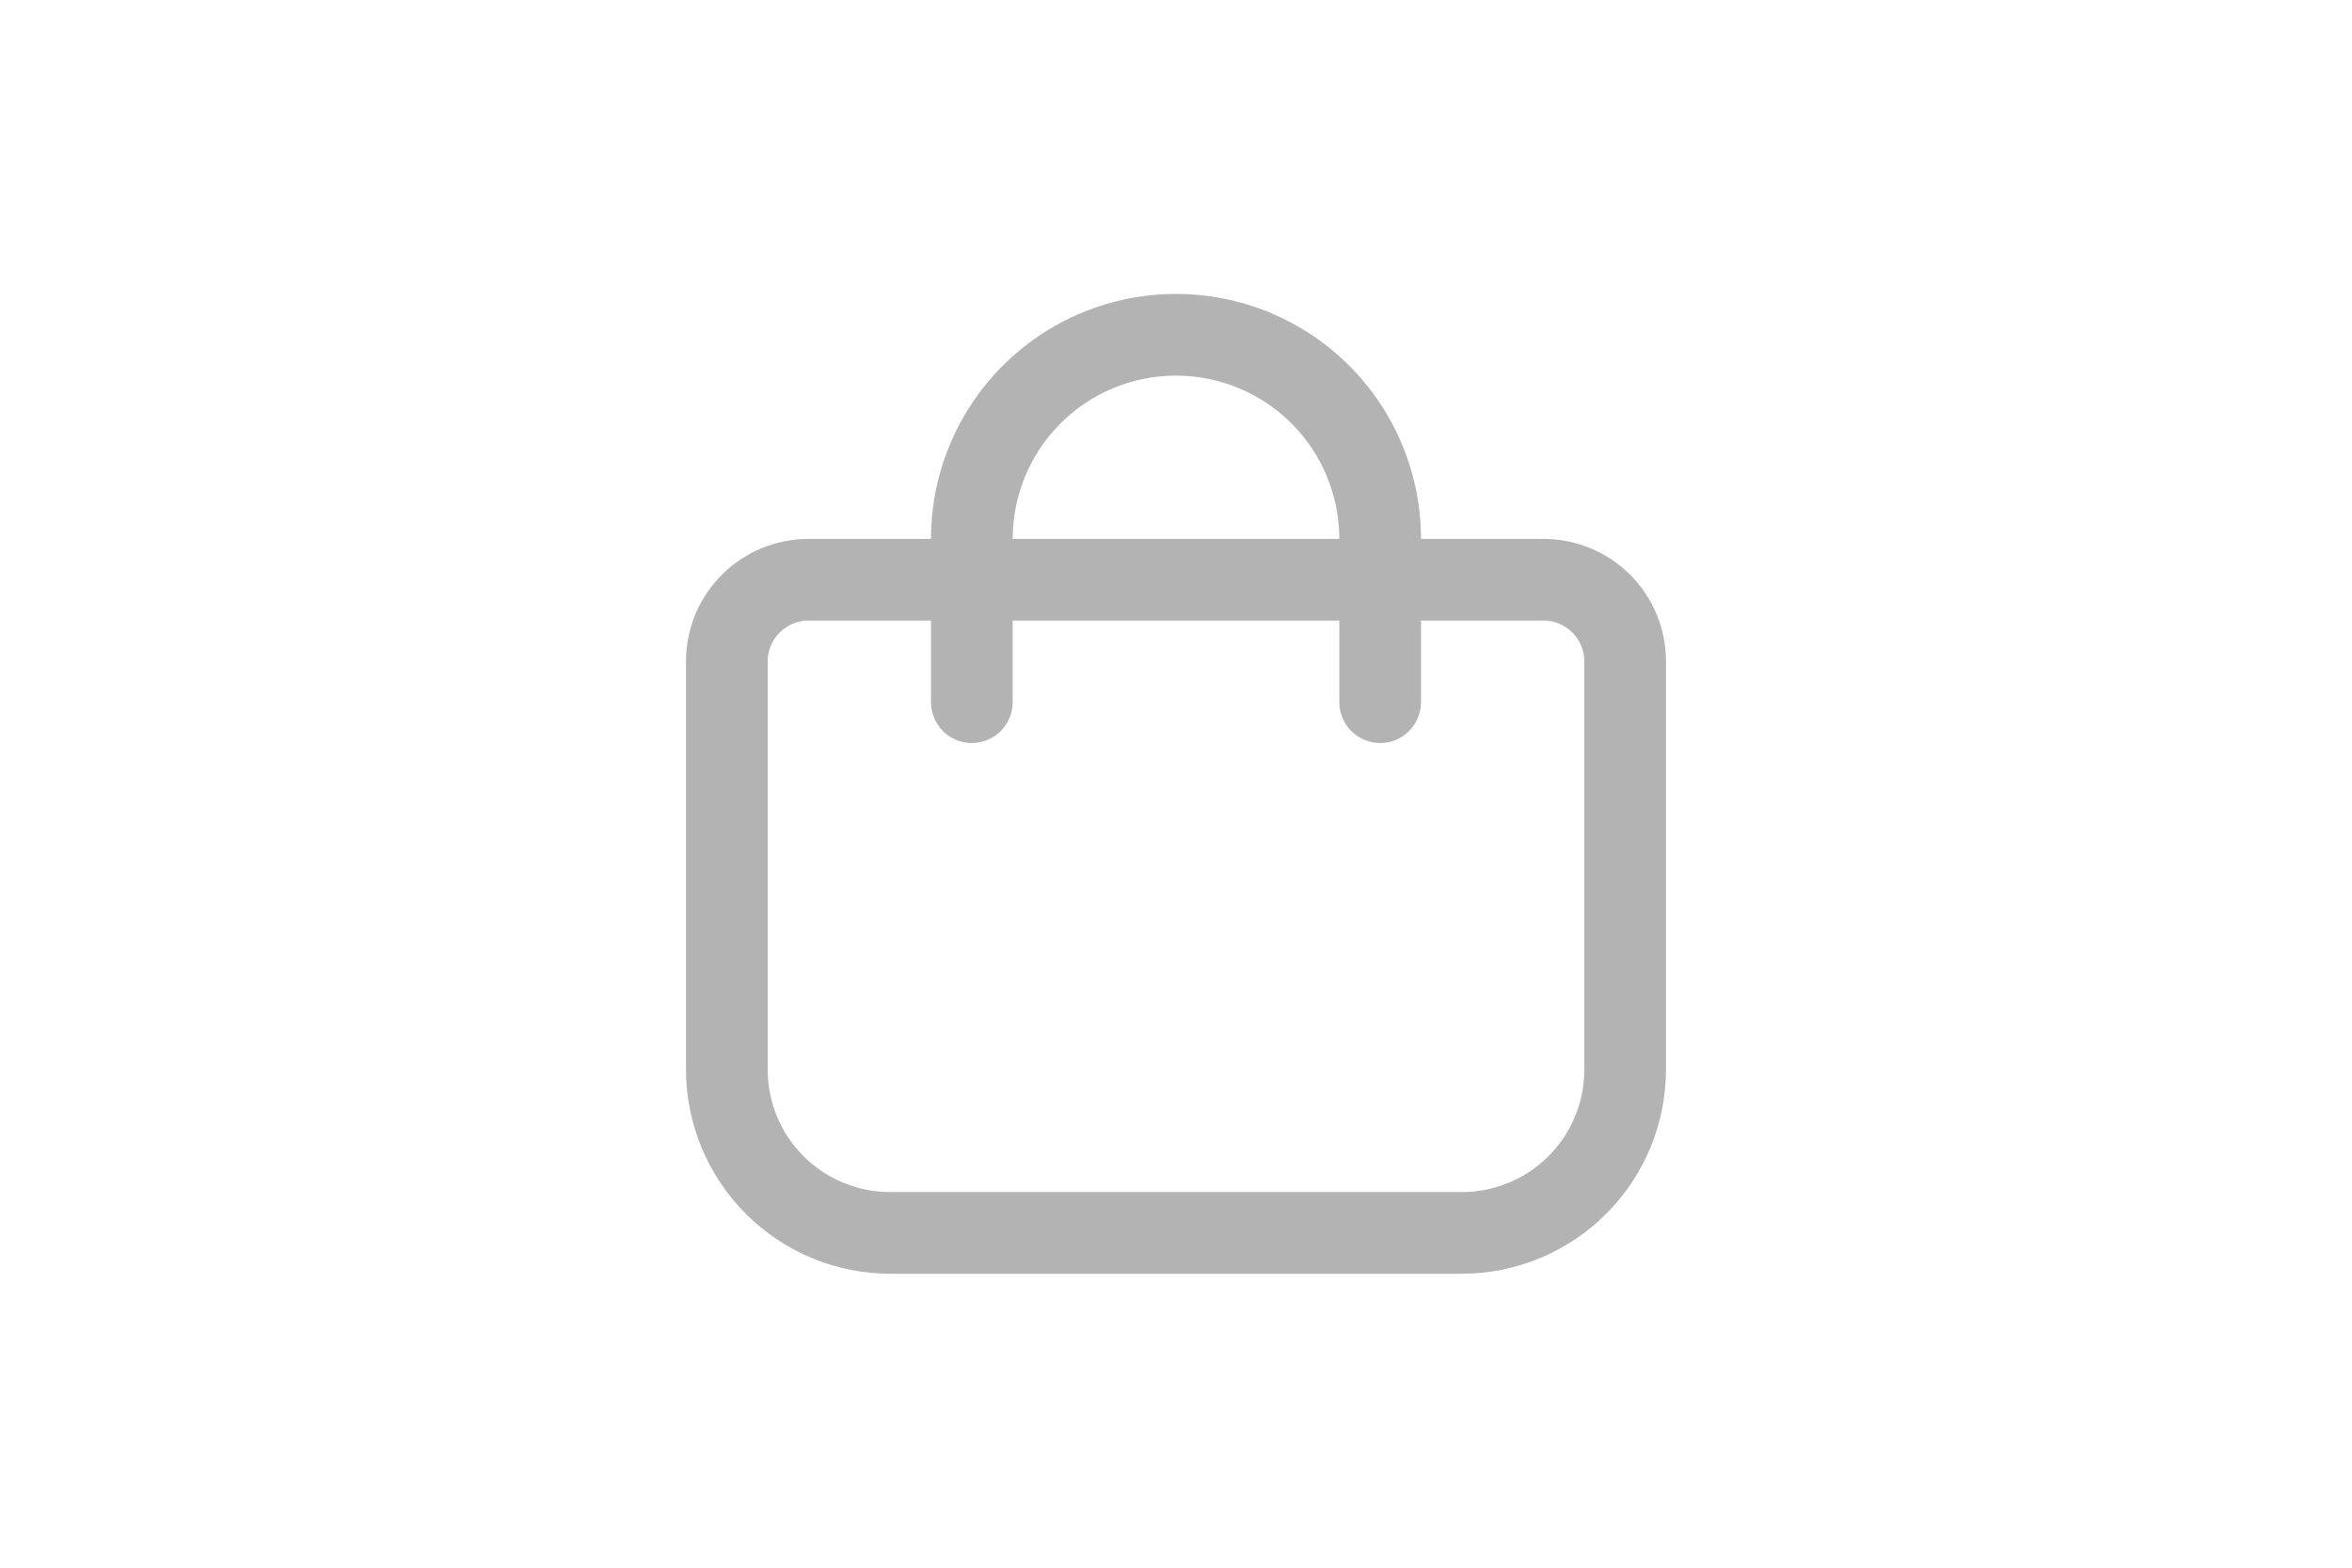 <svg width="48" height="32" viewBox="0 0 48 32" fill="none" xmlns="http://www.w3.org/2000/svg">
<path d="M31.5 11H29C29 9.674 28.473 8.402 27.535 7.464C26.598 6.527 25.326 6 24 6C22.674 6 21.402 6.527 20.465 7.464C19.527 8.402 19 9.674 19 11H16.5C15.837 11 15.201 11.263 14.732 11.732C14.263 12.201 14 12.837 14 13.5V21.833C14.001 22.938 14.441 23.997 15.222 24.778C16.003 25.559 17.062 25.999 18.167 26H29.833C30.938 25.999 31.997 25.559 32.778 24.778C33.559 23.997 33.999 22.938 34 21.833V13.5C34 12.837 33.737 12.201 33.268 11.732C32.799 11.263 32.163 11 31.5 11ZM24 7.667C24.884 7.667 25.732 8.018 26.357 8.643C26.982 9.268 27.333 10.116 27.333 11H20.667C20.667 10.116 21.018 9.268 21.643 8.643C22.268 8.018 23.116 7.667 24 7.667ZM32.333 21.833C32.333 22.496 32.07 23.132 31.601 23.601C31.132 24.07 30.496 24.333 29.833 24.333H18.167C17.504 24.333 16.868 24.07 16.399 23.601C15.93 23.132 15.667 22.496 15.667 21.833V13.5C15.667 13.279 15.755 13.067 15.911 12.911C16.067 12.755 16.279 12.667 16.5 12.667H19V14.333C19 14.554 19.088 14.766 19.244 14.923C19.4 15.079 19.612 15.167 19.833 15.167C20.054 15.167 20.266 15.079 20.423 14.923C20.579 14.766 20.667 14.554 20.667 14.333V12.667H27.333V14.333C27.333 14.554 27.421 14.766 27.577 14.923C27.734 15.079 27.946 15.167 28.167 15.167C28.388 15.167 28.6 15.079 28.756 14.923C28.912 14.766 29 14.554 29 14.333V12.667H31.5C31.721 12.667 31.933 12.755 32.089 12.911C32.245 13.067 32.333 13.279 32.333 13.5V21.833Z" fill="#B3B3B3"/>
</svg>
